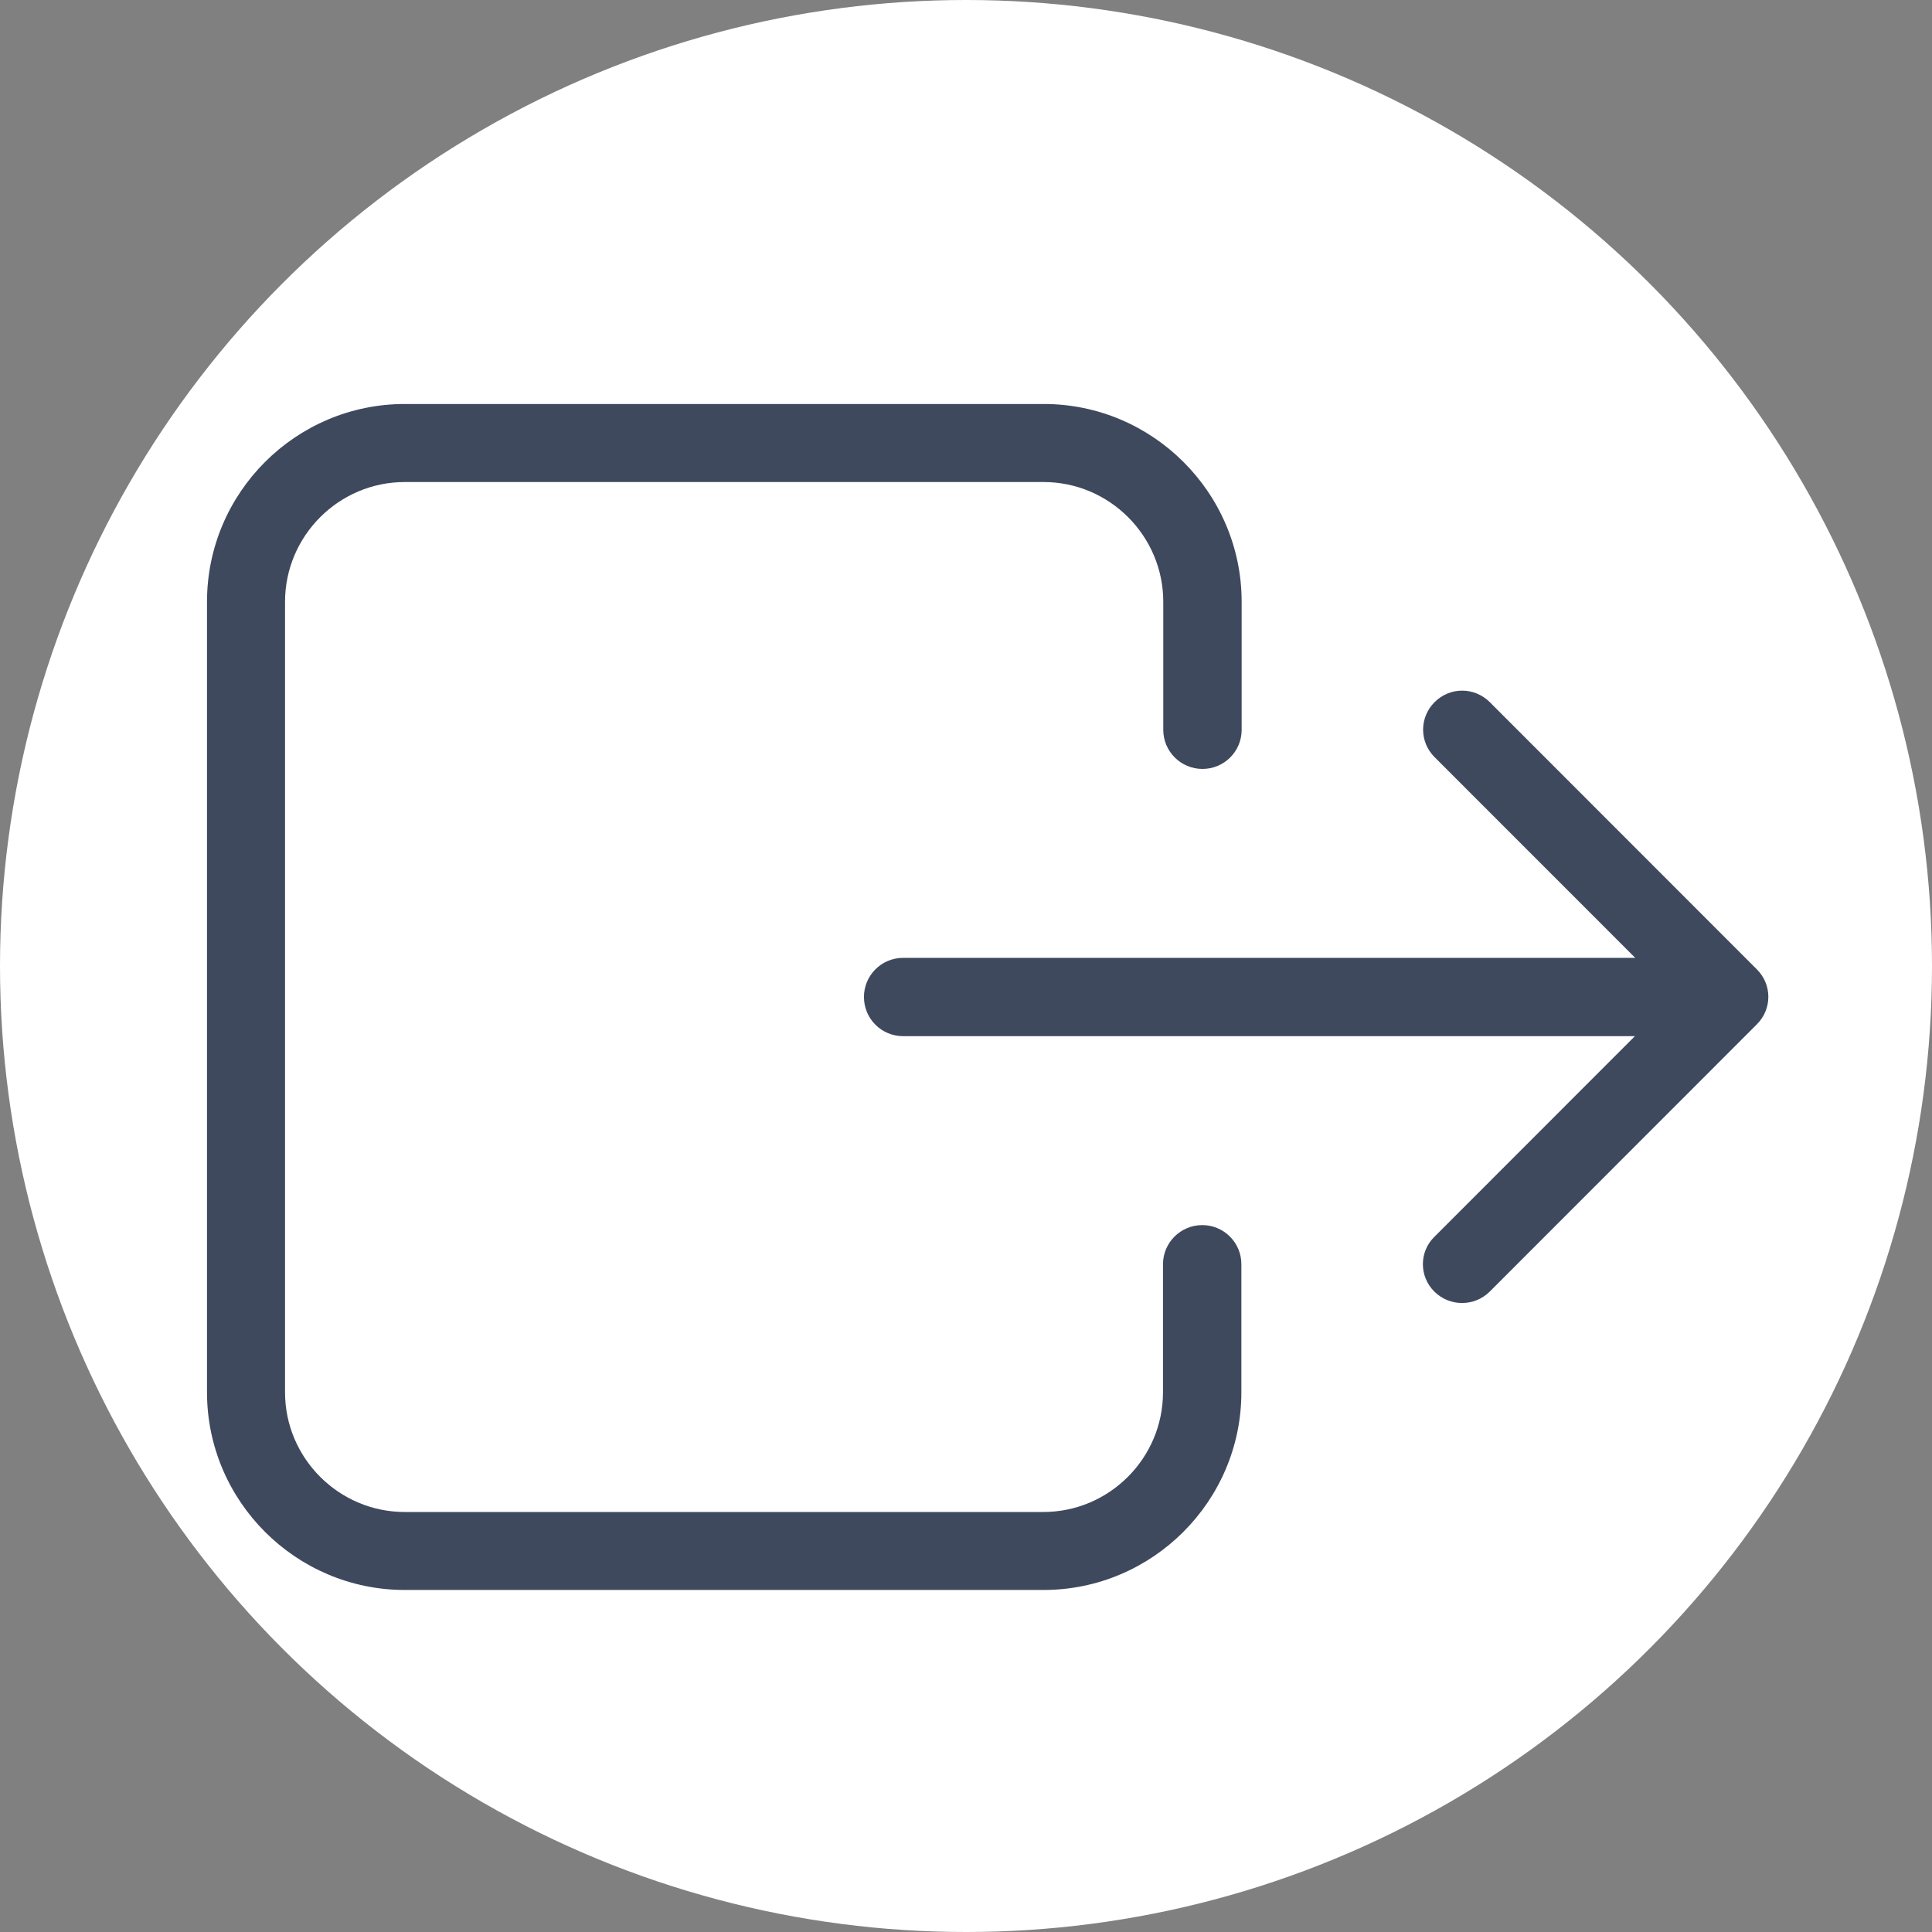 <?xml version="1.0" encoding="utf-8"?>
<!-- Generator: Adobe Illustrator 16.0.3, SVG Export Plug-In . SVG Version: 6.00 Build 0)  -->
<!DOCTYPE svg PUBLIC "-//W3C//DTD SVG 1.1//EN" "http://www.w3.org/Graphics/SVG/1.1/DTD/svg11.dtd">
<svg version="1.1" id="圖層_1" xmlns="http://www.w3.org/2000/svg" xmlns:xlink="http://www.w3.org/1999/xlink" x="0px" y="0px"
	 width="28px" height="28px" viewBox="0 0 28 28" enable-background="new 0 0 28 28" xml:space="preserve">
<rect x="0" y="0" width="28" height="28" fill="#808080" stroke="none"/>
<title>icon_mail</title>
<desc>Created with Sketch.</desc>
<g>
	<g id="Symbols">
		<g id="nav" transform="translate(-1126, -21)">
			<g id="icon_mail" transform="translate(1126, 21)">
				<circle id="Oval" fill="#FFFFFF" cx="14" cy="14" r="14"/>
			</g>
		</g>
	</g>
	<g>
		<g>
			<path fill="#3F495E" d="M3,8.722v11.456c0,1.578,1.289,2.865,2.866,2.865h9.258c1.578,0,2.867-1.287,2.867-2.865v-1.856
				c0-0.313-0.254-0.567-0.567-0.567c-0.314,0-0.569,0.255-0.569,0.567v1.856c0,0.955-0.779,1.735-1.735,1.735H5.866
				c-0.955,0-1.735-0.78-1.735-1.735V8.722c0-0.956,0.78-1.736,1.735-1.736h9.258c0.955,0,1.735,0.78,1.735,1.736v1.855
				c0,0.314,0.255,0.567,0.568,0.567c0.314,0,0.568-0.253,0.568-0.567V8.722c0-1.579-1.289-2.867-2.867-2.867H5.866
				C4.289,5.855,3,7.138,3,8.722z"/>
			<path fill="#3F495E" d="M20.788,18.719c0.11,0.109,0.252,0.165,0.401,0.165c0.148,0,0.291-0.056,0.401-0.165l3.871-3.873
				c0.223-0.221,0.223-0.577,0-0.798l-3.871-3.873c-0.223-0.221-0.577-0.221-0.798,0c-0.223,0.222-0.223,0.578,0,0.799l2.907,2.908
				H13.089c-0.314,0-0.568,0.254-0.568,0.567c0,0.314,0.253,0.568,0.568,0.568h10.605l-2.906,2.908
				C20.566,18.141,20.566,18.5,20.788,18.719z"/>
		</g>
	</g>
</g>
</svg>
